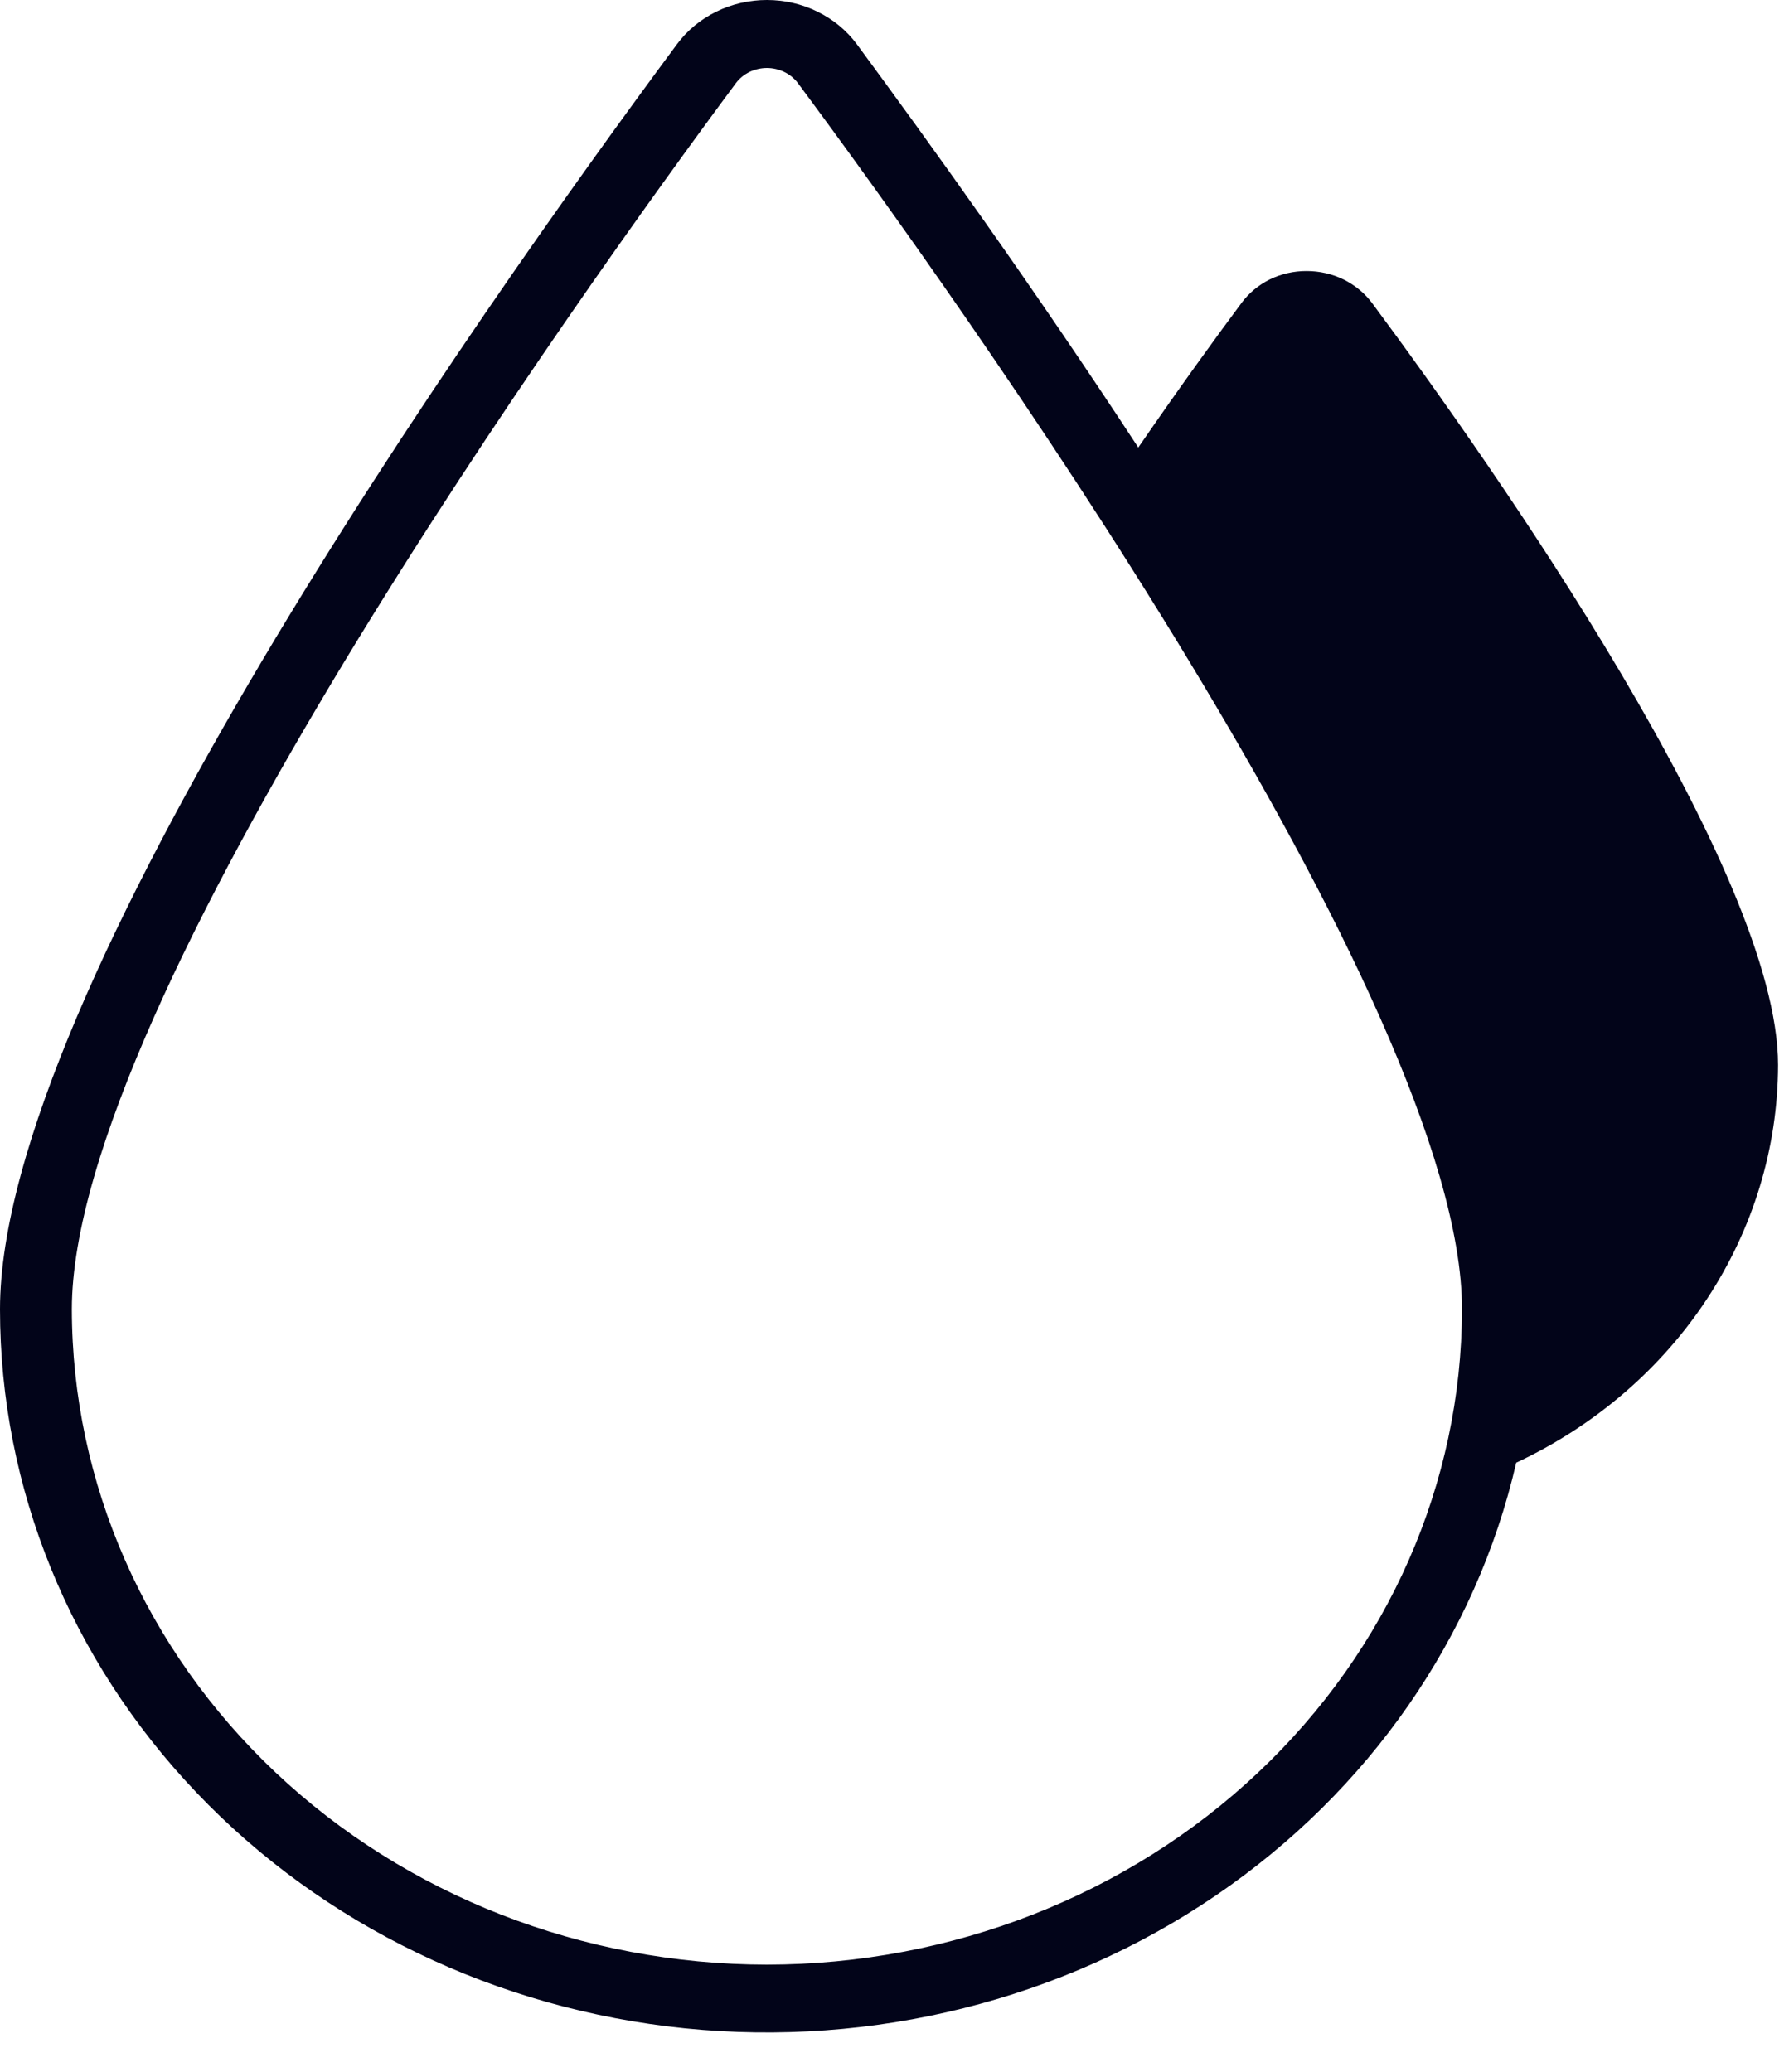 <svg xmlns="http://www.w3.org/2000/svg" width="19" height="22" viewBox="0 0 19 22" fill="none">
  <path d="M13.879 2.878C13.742 2.877 13.607 2.908 13.486 2.967C13.365 3.027 13.262 3.113 13.184 3.219C12.913 3.583 12.524 4.119 12.089 4.752C10.964 3.032 9.854 1.493 9.099 0.468C8.991 0.323 8.848 0.205 8.682 0.124C8.516 0.042 8.332 0 8.145 0C7.958 0 7.773 0.042 7.607 0.124C7.441 0.205 7.299 0.323 7.191 0.468C5.028 3.385 5.1e-09 10.532 5.1e-09 13.902C-7.10727e-05 15.797 0.743 17.625 2.086 19.034C3.429 20.444 5.277 21.335 7.275 21.538C9.273 21.74 11.28 21.238 12.909 20.13C14.539 19.021 15.676 17.383 16.103 15.532C16.936 15.141 17.638 14.539 18.129 13.793C18.62 13.047 18.882 12.187 18.884 11.309C18.884 9.255 15.87 4.967 14.573 3.219C14.495 3.114 14.391 3.028 14.27 2.968C14.149 2.909 14.015 2.878 13.879 2.878ZM8.145 20.862C6.188 20.86 4.311 20.127 2.927 18.822C1.544 17.517 0.765 15.748 0.763 13.902C0.763 10.647 6.161 3.111 7.817 0.881C7.854 0.832 7.903 0.792 7.96 0.764C8.017 0.737 8.081 0.722 8.145 0.722C8.209 0.722 8.272 0.737 8.329 0.764C8.386 0.792 8.436 0.832 8.473 0.881C10.129 3.111 15.527 10.647 15.527 13.902C15.524 15.748 14.746 17.517 13.362 18.822C11.978 20.127 10.102 20.86 8.145 20.862Z" fill="#020419"/>
</svg>